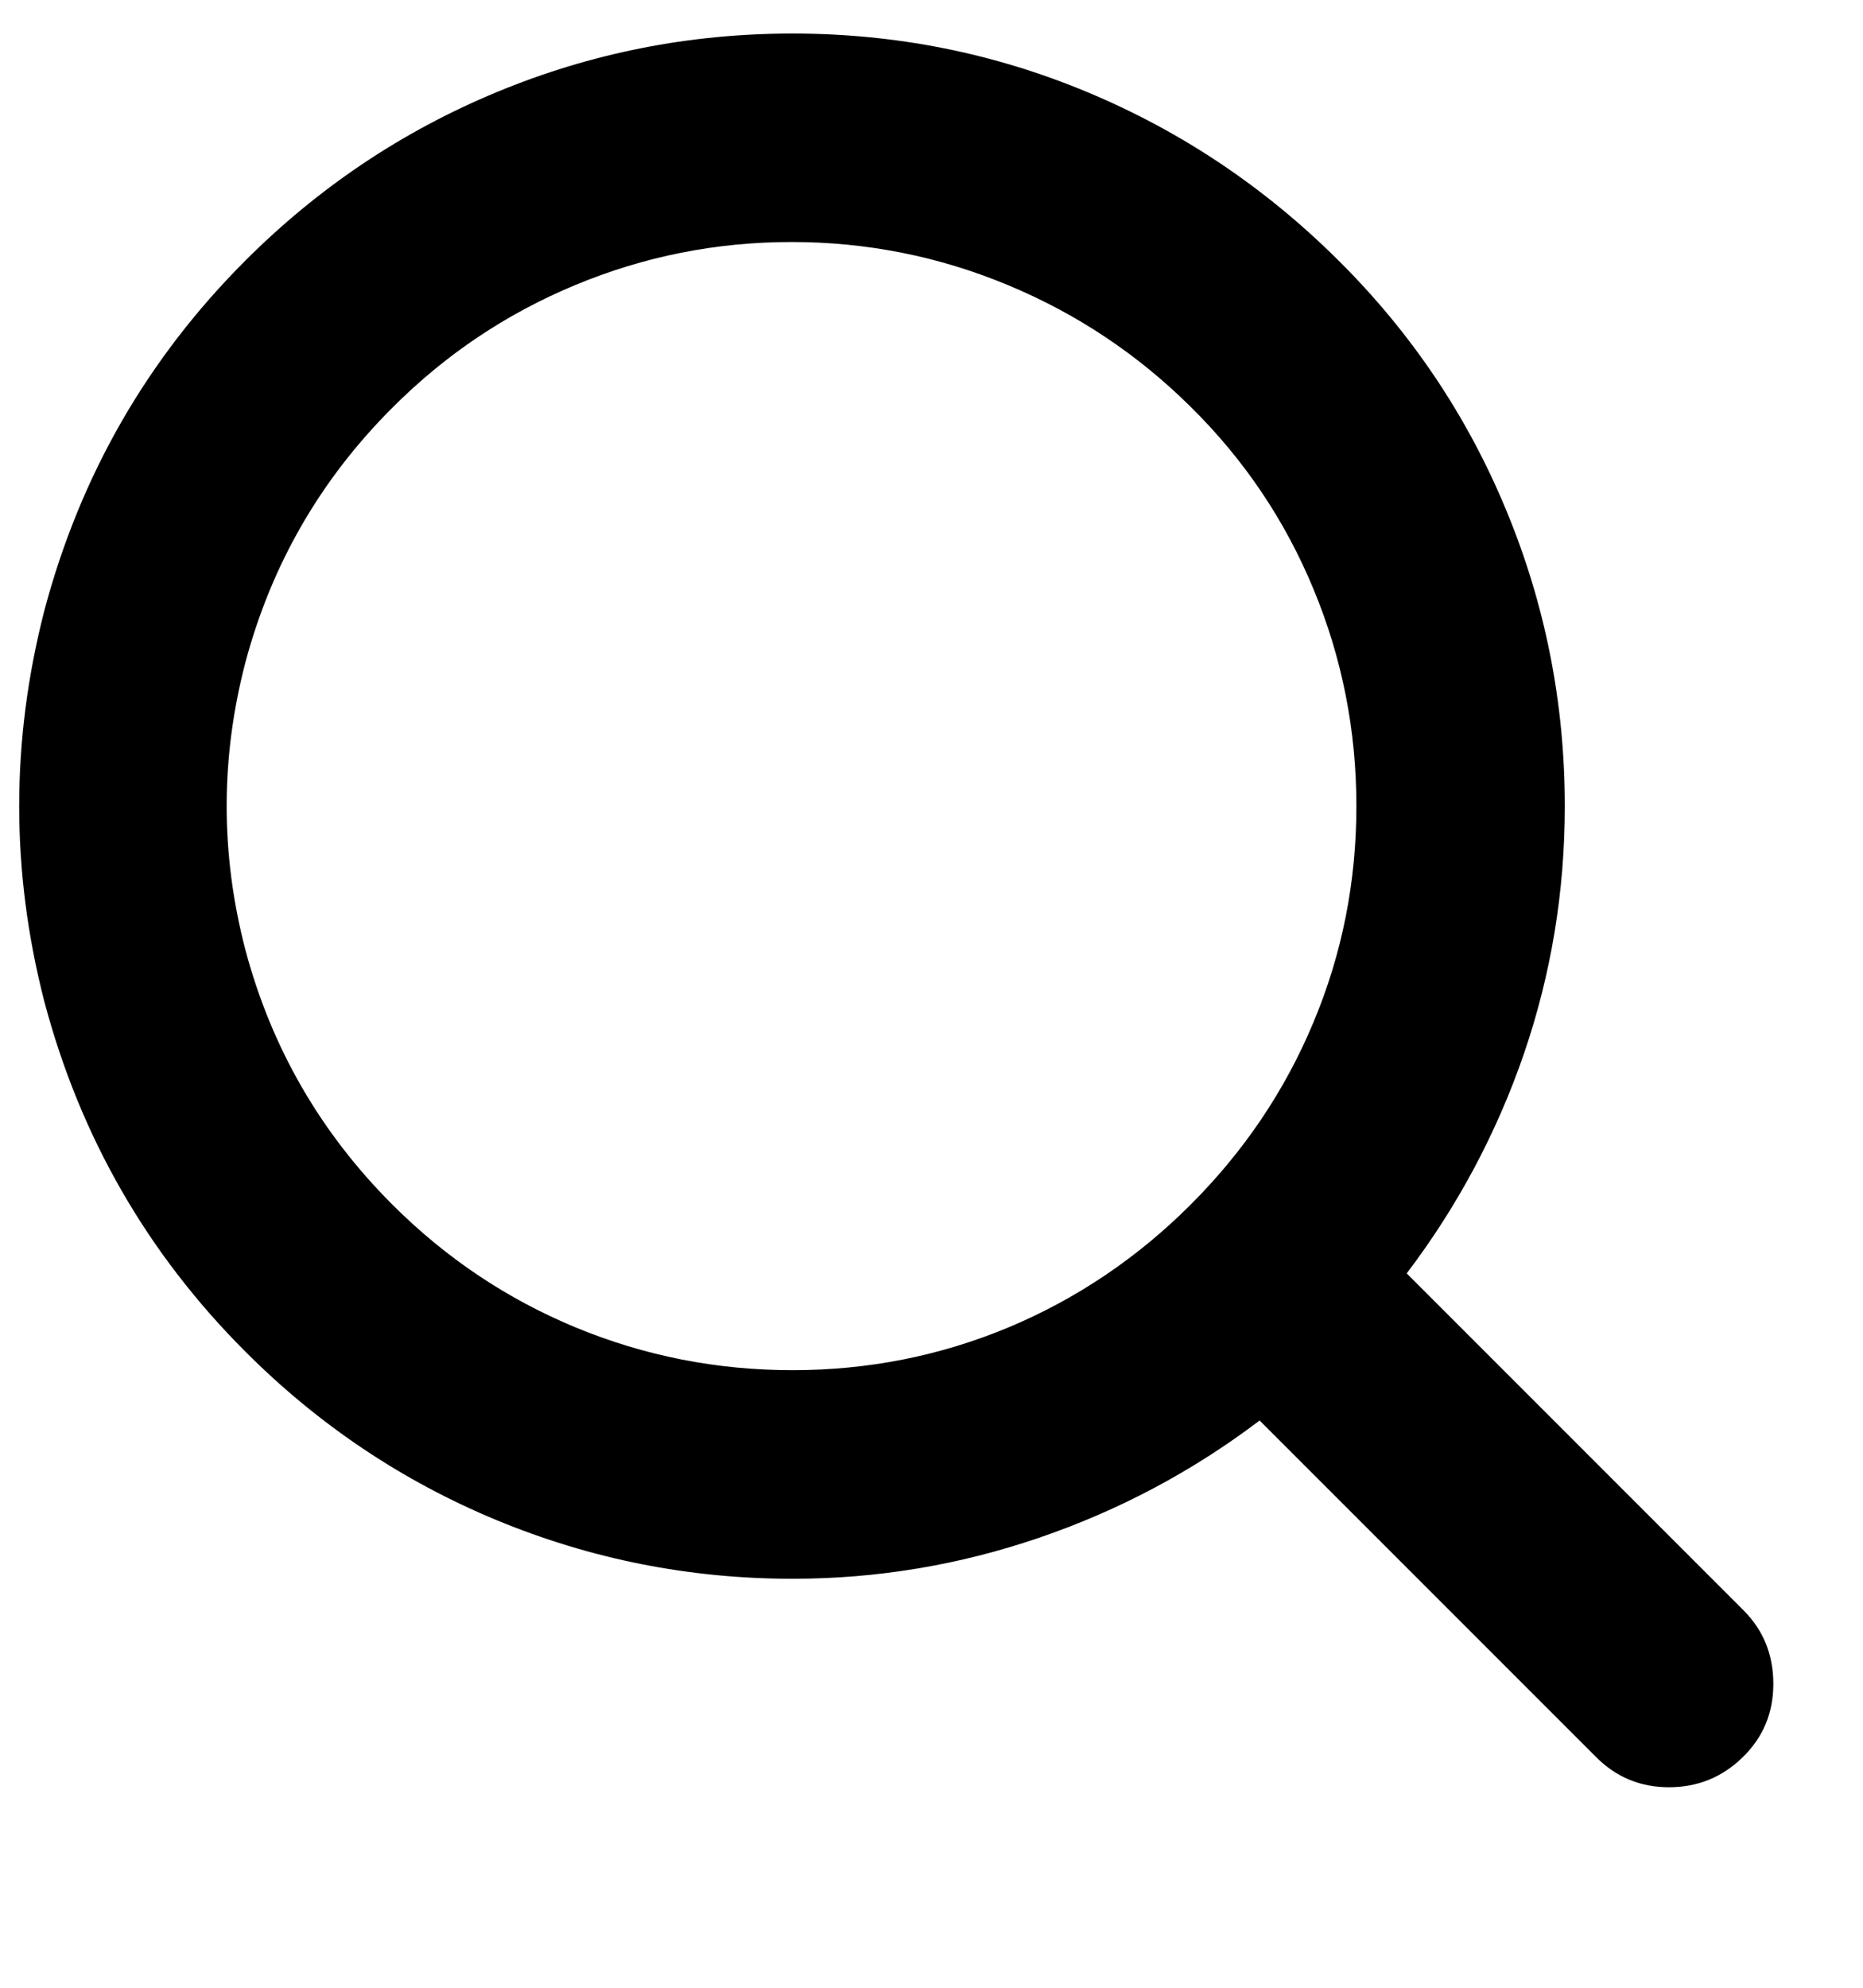 <svg width="15" height="16" viewBox="0 0 15 16" fill="none" xmlns="http://www.w3.org/2000/svg">
<path d="M14.038 12.962L11.326 10.25C11.735 9.711 12.05 9.121 12.27 8.482C12.489 7.842 12.599 7.178 12.599 6.489C12.599 5.66 12.442 4.865 12.127 4.106C11.813 3.347 11.361 2.675 10.771 2.091C10.182 1.506 9.51 1.057 8.756 0.742C8.001 0.427 7.21 0.27 6.381 0.27C5.551 0.27 4.757 0.427 3.998 0.742C3.239 1.057 2.564 1.509 1.975 2.098C1.186 2.887 0.646 3.826 0.357 4.915C0.087 5.964 0.087 7.013 0.357 8.062C0.646 9.151 1.186 10.09 1.975 10.879C2.564 11.469 3.239 11.921 3.998 12.236C4.757 12.55 5.551 12.708 6.381 12.708C7.06 12.708 7.722 12.598 8.366 12.378C9.01 12.158 9.602 11.843 10.142 11.434L12.854 14.146C13.014 14.306 13.209 14.386 13.438 14.386C13.668 14.386 13.866 14.306 14.03 14.146C14.195 13.986 14.278 13.789 14.278 13.554C14.278 13.319 14.198 13.122 14.038 12.962ZM3.159 9.696C2.579 9.116 2.185 8.432 1.975 7.643C1.775 6.873 1.775 6.104 1.975 5.335C2.185 4.546 2.579 3.861 3.159 3.282C3.588 2.852 4.08 2.523 4.635 2.293C5.189 2.063 5.769 1.948 6.373 1.948C6.977 1.948 7.557 2.063 8.111 2.293C8.666 2.523 9.158 2.85 9.587 3.275C10.017 3.699 10.347 4.189 10.576 4.743C10.806 5.297 10.921 5.879 10.921 6.489C10.921 7.098 10.806 7.678 10.576 8.227C10.347 8.777 10.017 9.266 9.587 9.696C9.158 10.125 8.668 10.455 8.119 10.685C7.569 10.914 6.99 11.029 6.381 11.029C5.771 11.029 5.189 10.914 4.635 10.685C4.08 10.455 3.588 10.125 3.159 9.696Z" fill="black"/>
</svg>
